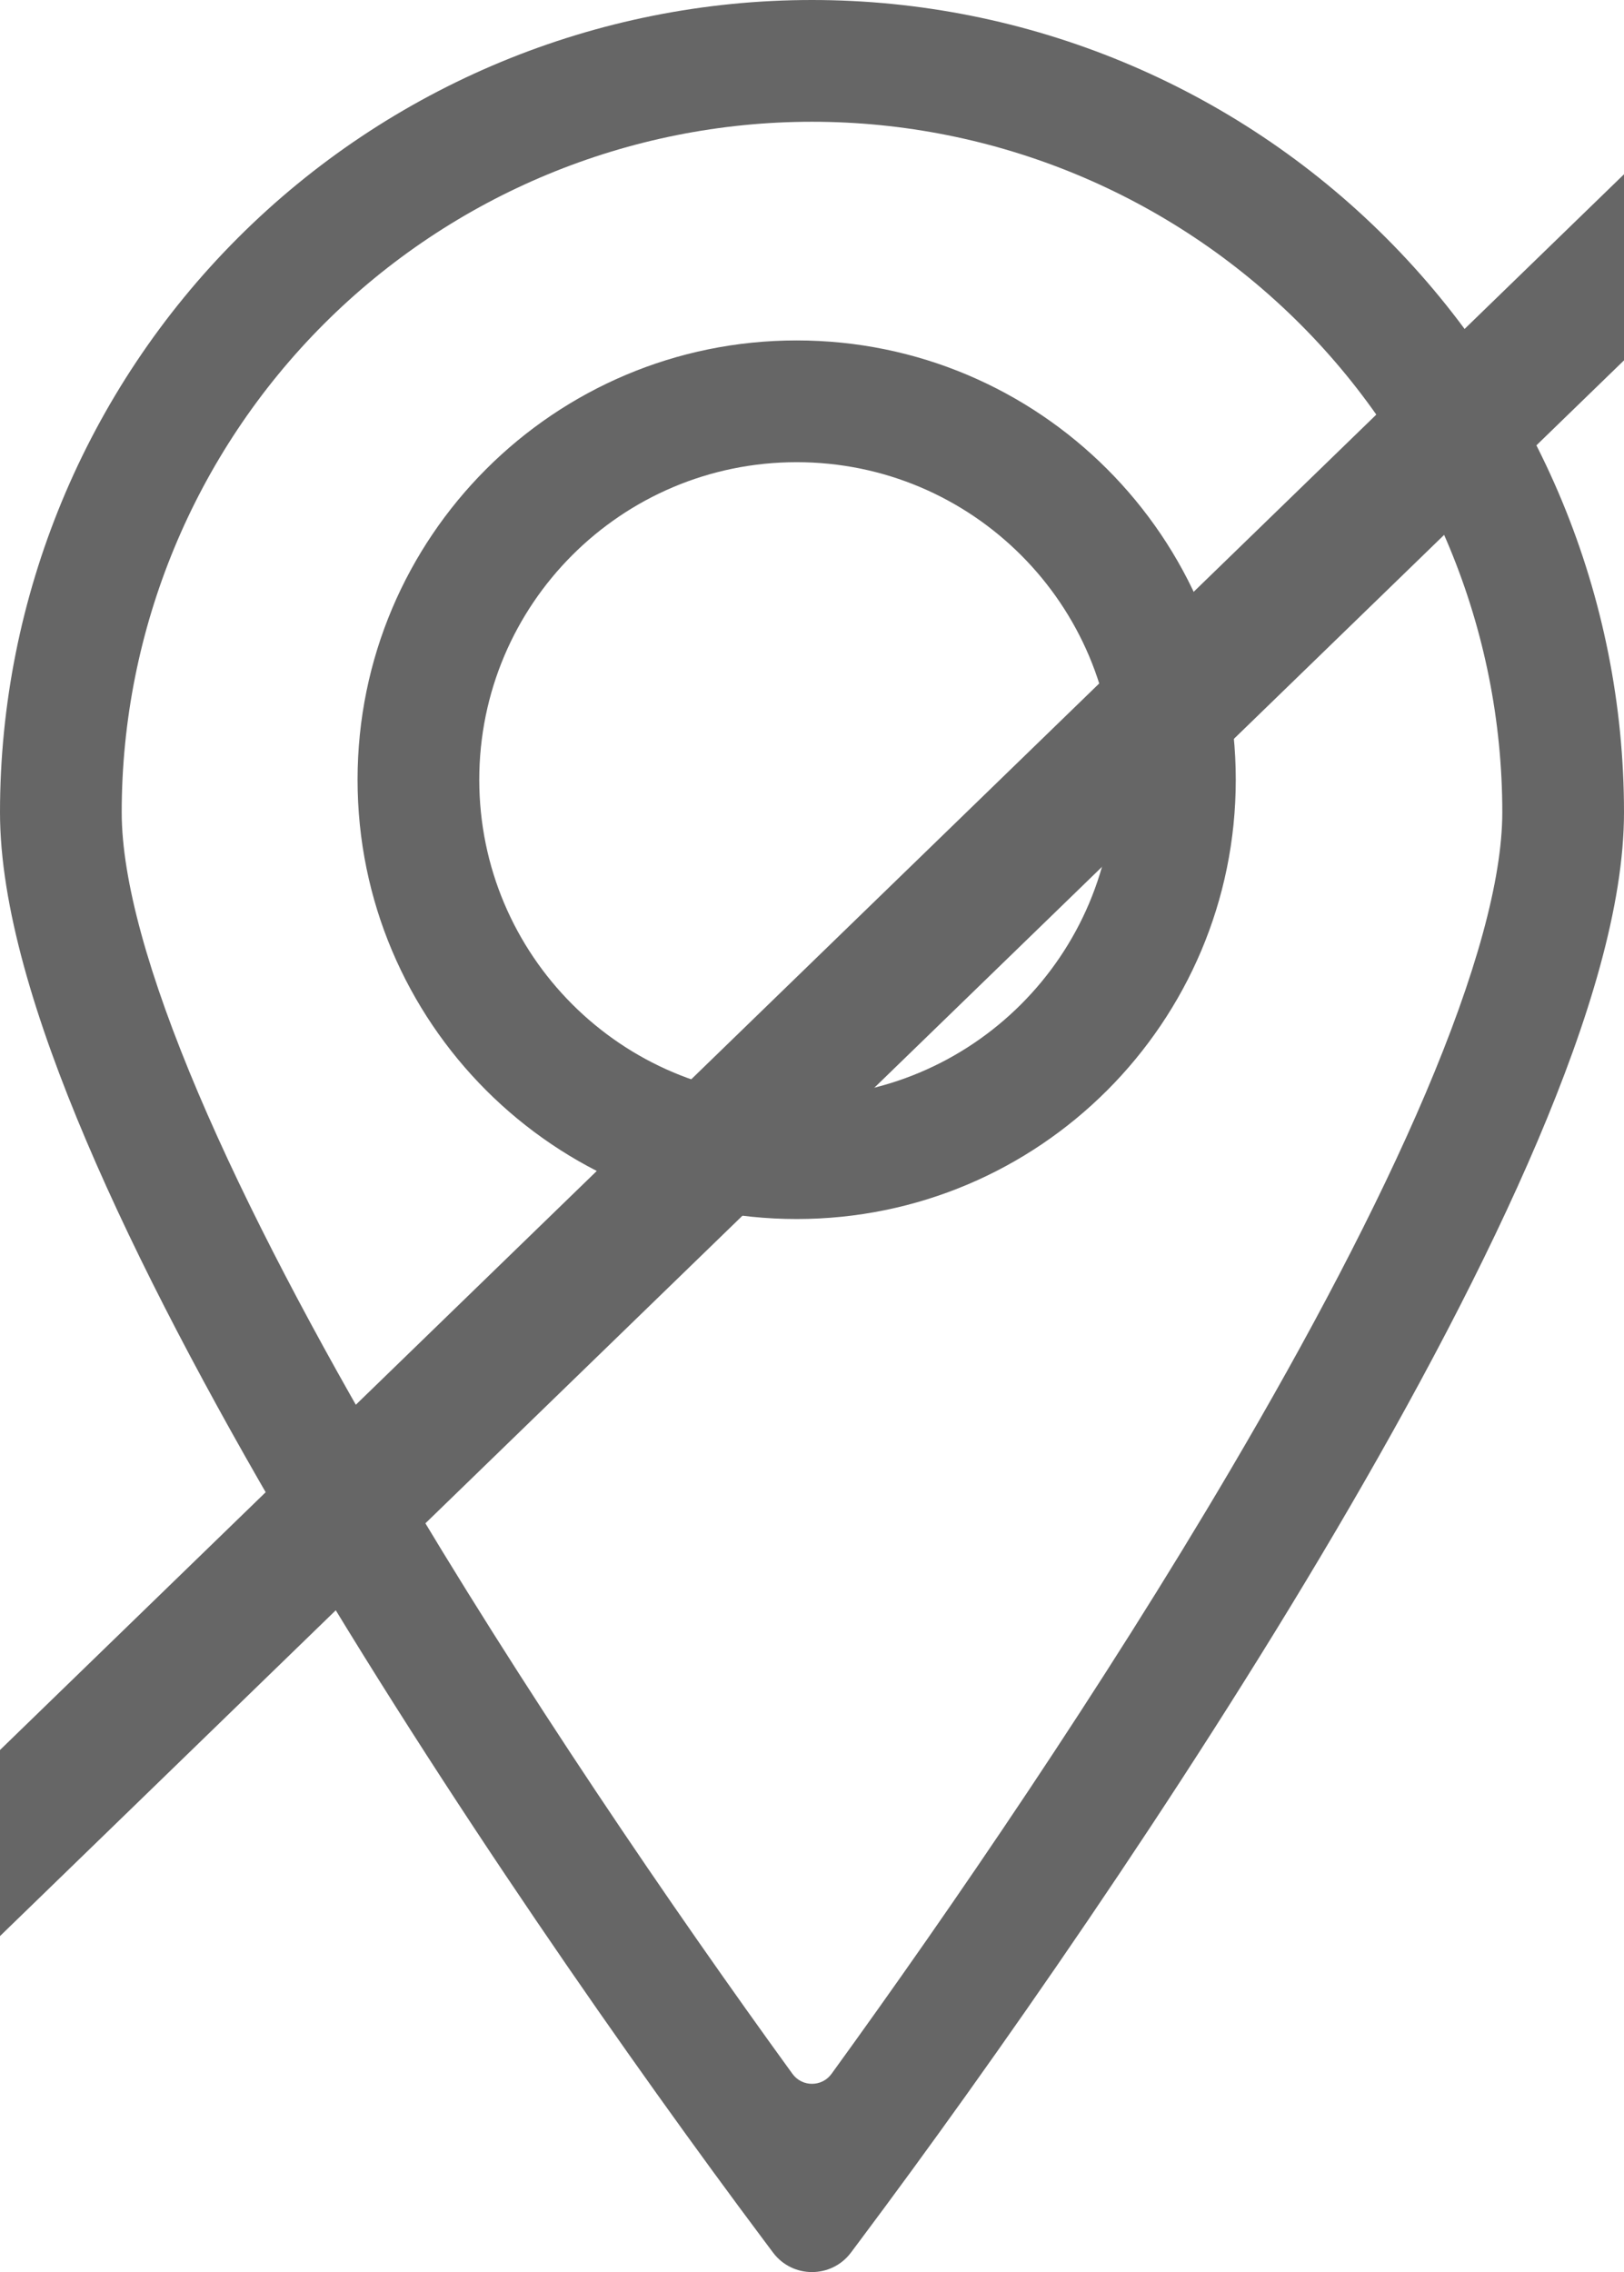 <?xml version="1.0" encoding="UTF-8" standalone="no"?>
<svg
   viewBox="0 0 66.72 93.304"
   fill="none"
   x="0px"
   y="0px"
   version="1.1"
   id="svg8"
   width="66.72"
   height="93.304"
   xmlns="http://www.w3.org/2000/svg"
   xmlns:svg="http://www.w3.org/2000/svg">
  <defs
     id="defs12" />
  <path
     fill-rule="evenodd"
     clip-rule="evenodd"
     d="M 13.306,13.306 C 18.625,7.988 25.838,5 33.36,5 40.882,5 48.095,7.988 53.413,13.306 58.732,18.625 61.72,25.838 61.72,33.36 c 0,2.767 -1.102,6.72 -3.146,11.528 -2.015,4.738 -4.829,10.047 -8.001,15.436 -5.28,8.971 -11.474,18.034 -16.41,24.839 -0.397,0.548 -1.21,0.548 -1.607,0 C 27.62,78.362 21.427,69.3 16.147,60.328 12.975,54.939 10.161,49.629 8.146,44.89 6.102,40.081 5,36.127 5,33.36 5,25.838 7.988,18.625 13.306,13.306 Z M 33.36,0 C 24.512,0 16.027,3.515 9.771,9.771 3.515,16.027 0,24.512 0,33.36 c 0,3.818 1.443,8.543 3.545,13.486 2.131,5.013 5.063,10.529 8.293,16.018 6.464,10.983 14.236,22.047 19.521,29.105 l 0.4,0.534 c 0.8,1.069 2.402,1.068 3.202,0 l 0.4,-0.535 C 40.646,84.907 48.418,73.843 54.882,62.861 58.113,57.372 61.044,51.857 63.175,46.845 65.277,41.902 66.72,37.178 66.72,33.36 66.72,24.512 63.205,16.027 56.949,9.771 50.693,3.515 42.208,0 33.36,0 Z M 19.69,32.02 c 0,-7.202 5.838,-13.04 13.04,-13.04 7.202,0 13.04,5.838 13.04,13.04 0,7.202 -5.838,13.04 -13.04,13.04 -7.202,0 -13.04,-5.838 -13.04,-13.04 z M 32.73,13.98 c -9.963,0 -18.04,8.077 -18.04,18.04 0,9.963 8.077,18.04 18.04,18.04 9.963,0 18.04,-8.077 18.04,-18.04 0,-9.963 -8.077,-18.04 -18.04,-18.04 z"
     fill="#000000"
     id="path2"
     style="fill:#666666" />
  <g
     transform="matrix(1.393,0,0,1.351,-35.745,-1311.388)"
     id="g4"
     style="fill:#666666">
    <path
       style="color:#000000;text-indent:0;text-transform:none;direction:ltr;baseline-shift:baseline;fill:#666666;enable-background:accumulate"
       d="m 79.754,970.609 a 2,2 0 0 1 1.393,3.434 l -59.48,59.48 a 2,2 0 1 1 -2.828,-2.828 l 59.48,-59.48 a 2,2 0 0 1 1.435,-0.606 z"
       fill="#000000"
       fill-opacity="1"
       fill-rule="evenodd"
       stroke="none"
       marker="none"
       visibility="visible"
       display="inline"
       overflow="visible"
       id="path2-6" />
  </g>
</svg>
